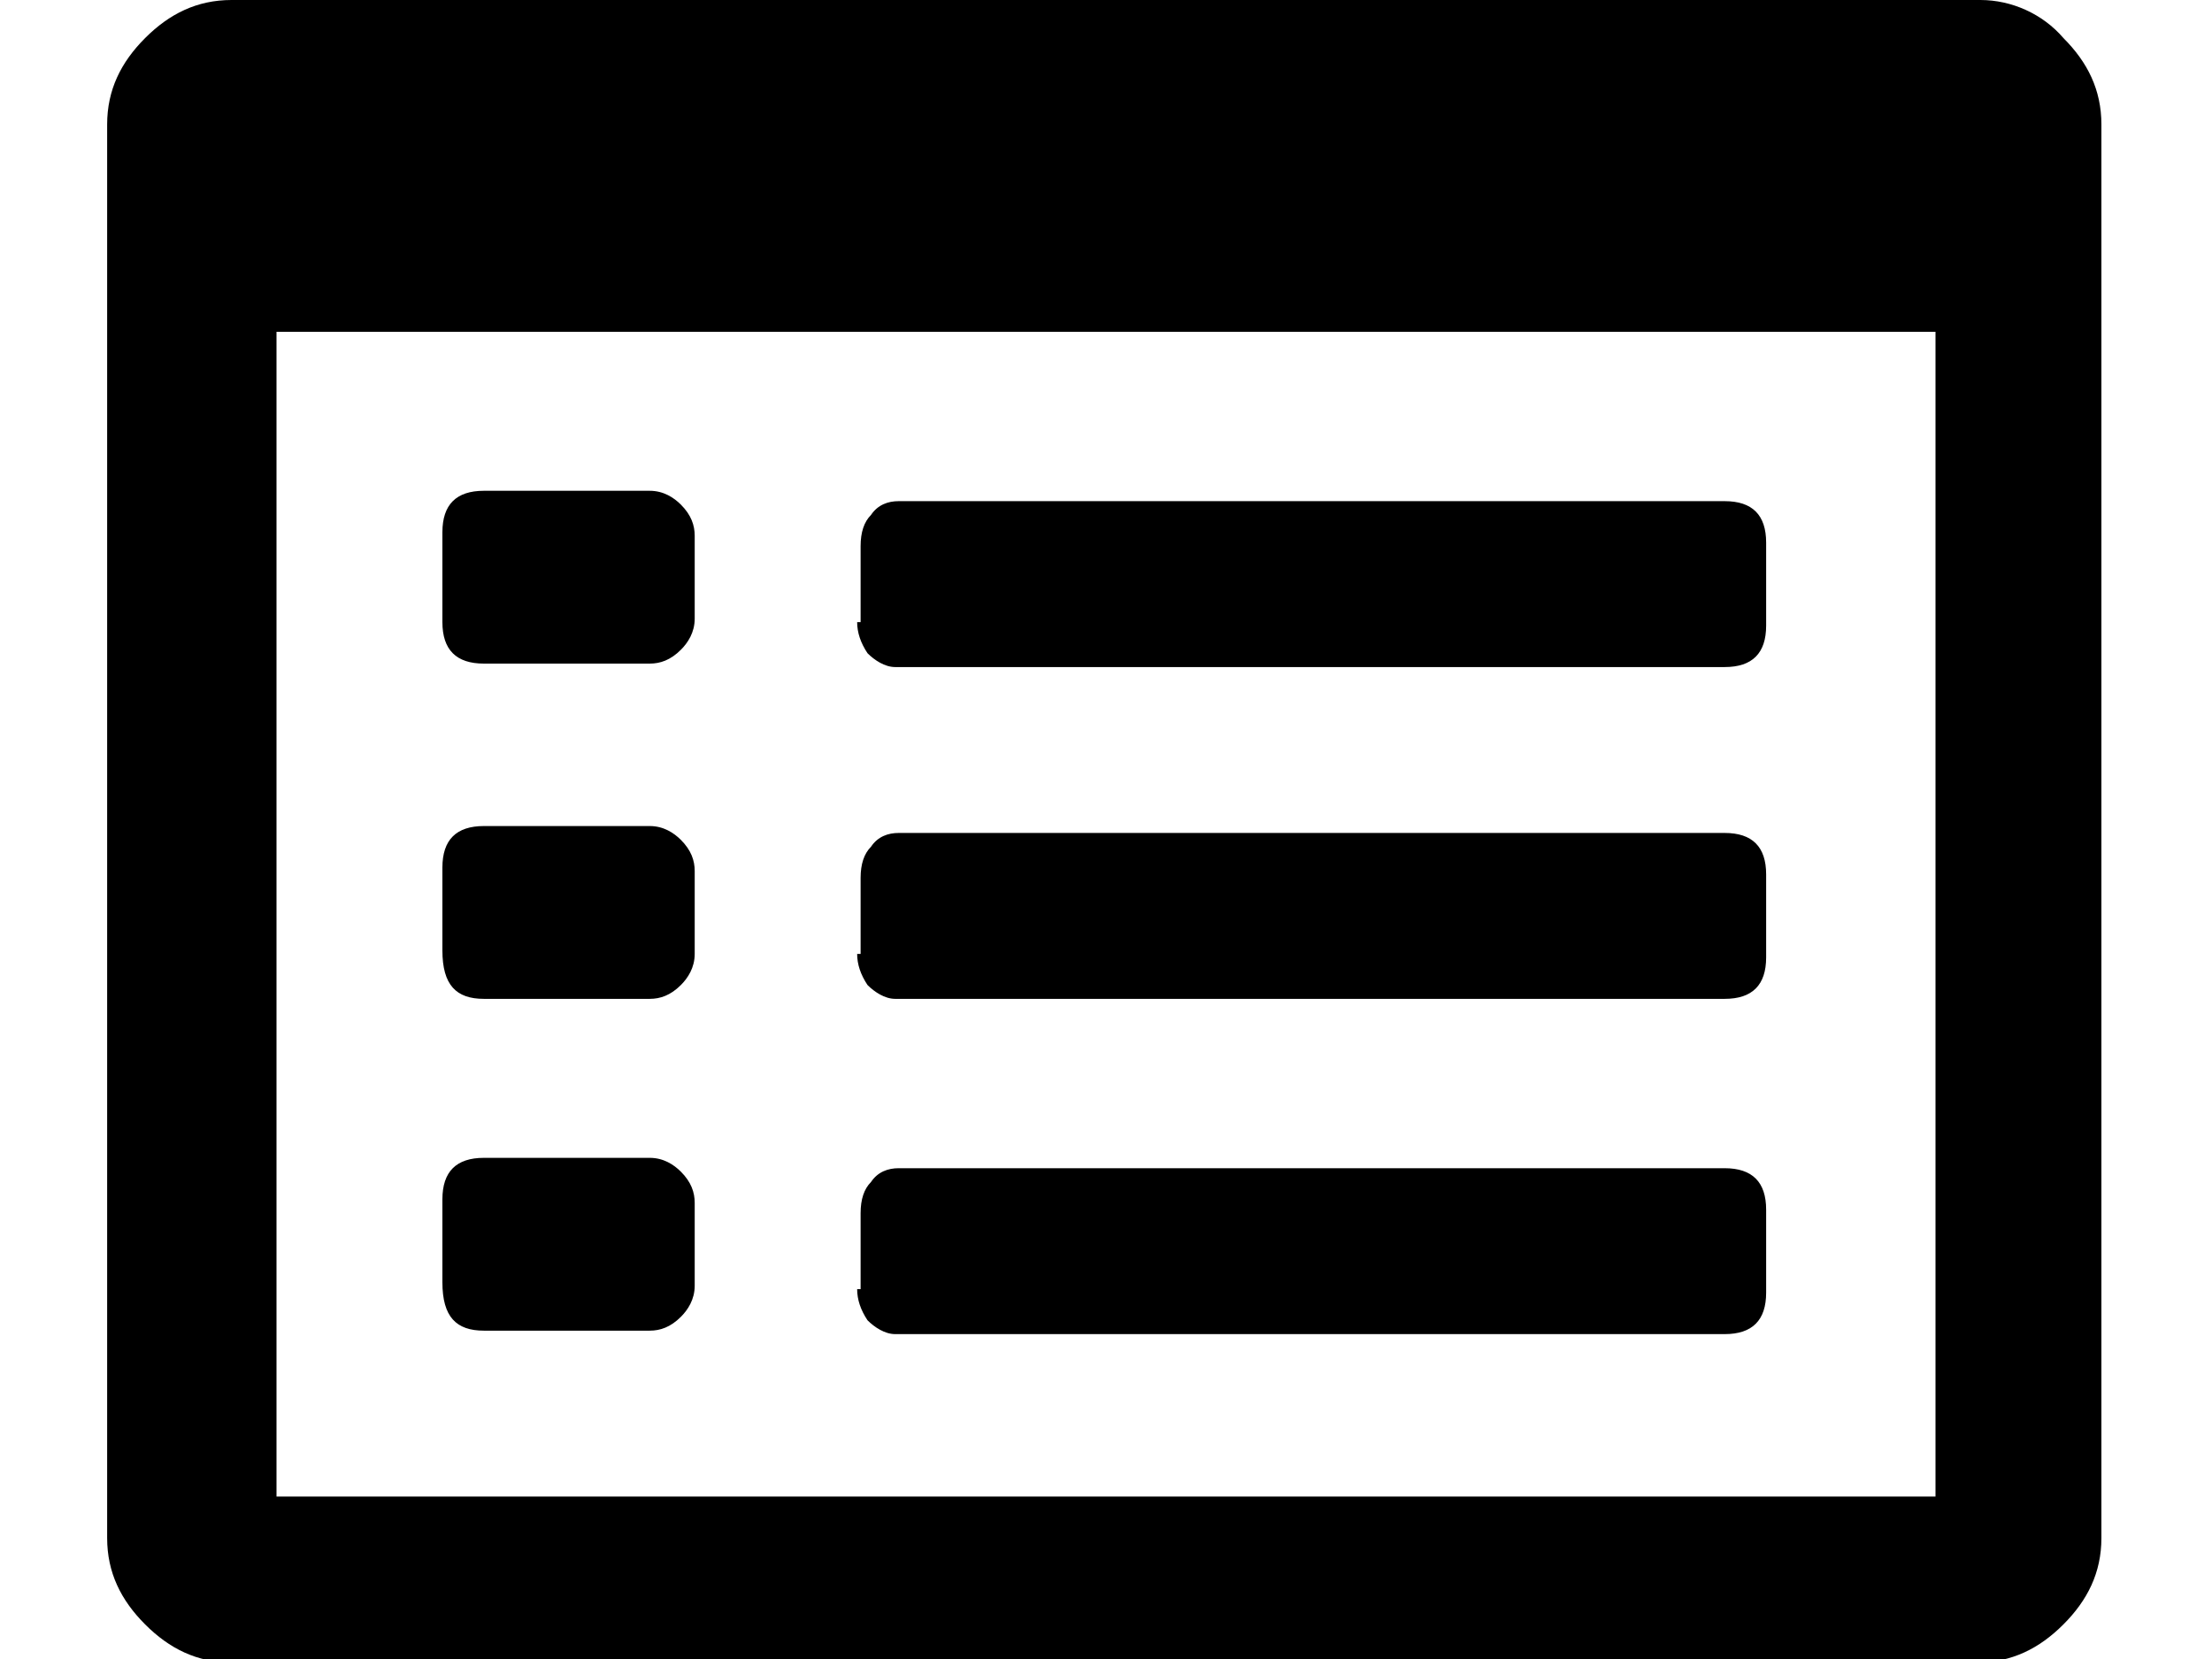 <svg xmlns="http://www.w3.org/2000/svg" viewBox="0 0 64 48">
<path d="M4.2,47c0.7,0.7,1.5,1.1,2.5,1.1h50.5c1,0,1.8-0.4,2.5-1.1c0.7-0.7,1.1-1.5,1.1-2.5V3.6c0-1-0.4-1.8-1.1-2.5
	C59.1,0.4,58.2,0,57.3,0H6.7c-1,0-1.8,0.4-2.5,1.1C3.5,1.8,3.1,2.6,3.1,3.6v40.9C3.1,45.5,3.5,46.3,4.2,47z M8,9.6H56v33.7H8V9.6z
	 M14,38.5h4.8c0.3,0,0.6-0.1,0.9-0.4c0.2-0.2,0.4-0.5,0.4-0.9v-2.4c0-0.3-0.1-0.6-0.4-0.9c-0.2-0.2-0.5-0.4-0.9-0.4H14
	c-0.8,0-1.2,0.4-1.2,1.2v2.4C12.8,38.1,13.2,38.5,14,38.5z M14,28.9h4.8c0.3,0,0.6-0.1,0.9-0.4c0.2-0.2,0.4-0.5,0.4-0.9v-2.4
	c0-0.3-0.1-0.6-0.4-0.9c-0.2-0.2-0.5-0.4-0.9-0.4H14c-0.8,0-1.2,0.4-1.2,1.2v2.4C12.8,28.5,13.2,28.9,14,28.9z M14,19.2h4.8
	c0.3,0,0.6-0.1,0.9-0.4c0.2-0.2,0.4-0.5,0.4-0.9v-2.4c0-0.3-0.1-0.6-0.4-0.9c-0.2-0.2-0.5-0.4-0.9-0.4H14c-0.8,0-1.2,0.4-1.2,1.2V18
	C12.8,18.8,13.2,19.2,14,19.2z M24.8,37.3c0,0.3,0.1,0.6,0.3,0.9c0.2,0.2,0.5,0.4,0.8,0.4h24c0.8,0,1.2-0.4,1.2-1.2v-2.4
	c0-0.8-0.4-1.2-1.2-1.2H26c-0.3,0-0.6,0.1-0.8,0.4c-0.2,0.2-0.3,0.5-0.3,0.9V37.3L24.8,37.3z M24.8,27.6c0,0.3,0.1,0.6,0.3,0.9
	c0.2,0.2,0.5,0.4,0.8,0.4h24c0.8,0,1.2-0.4,1.2-1.2v-2.4c0-0.8-0.4-1.2-1.2-1.2H26c-0.3,0-0.6,0.1-0.8,0.4c-0.2,0.2-0.3,0.5-0.3,0.9
	V27.6L24.8,27.6z M24.8,18c0,0.3,0.1,0.6,0.3,0.9c0.2,0.2,0.5,0.4,0.8,0.4h24c0.8,0,1.2-0.4,1.2-1.2v-2.4c0-0.8-0.4-1.2-1.2-1.2H26
	c-0.3,0-0.6,0.1-0.8,0.4c-0.2,0.2-0.3,0.5-0.3,0.9V18L24.8,18z"/>
</svg>
